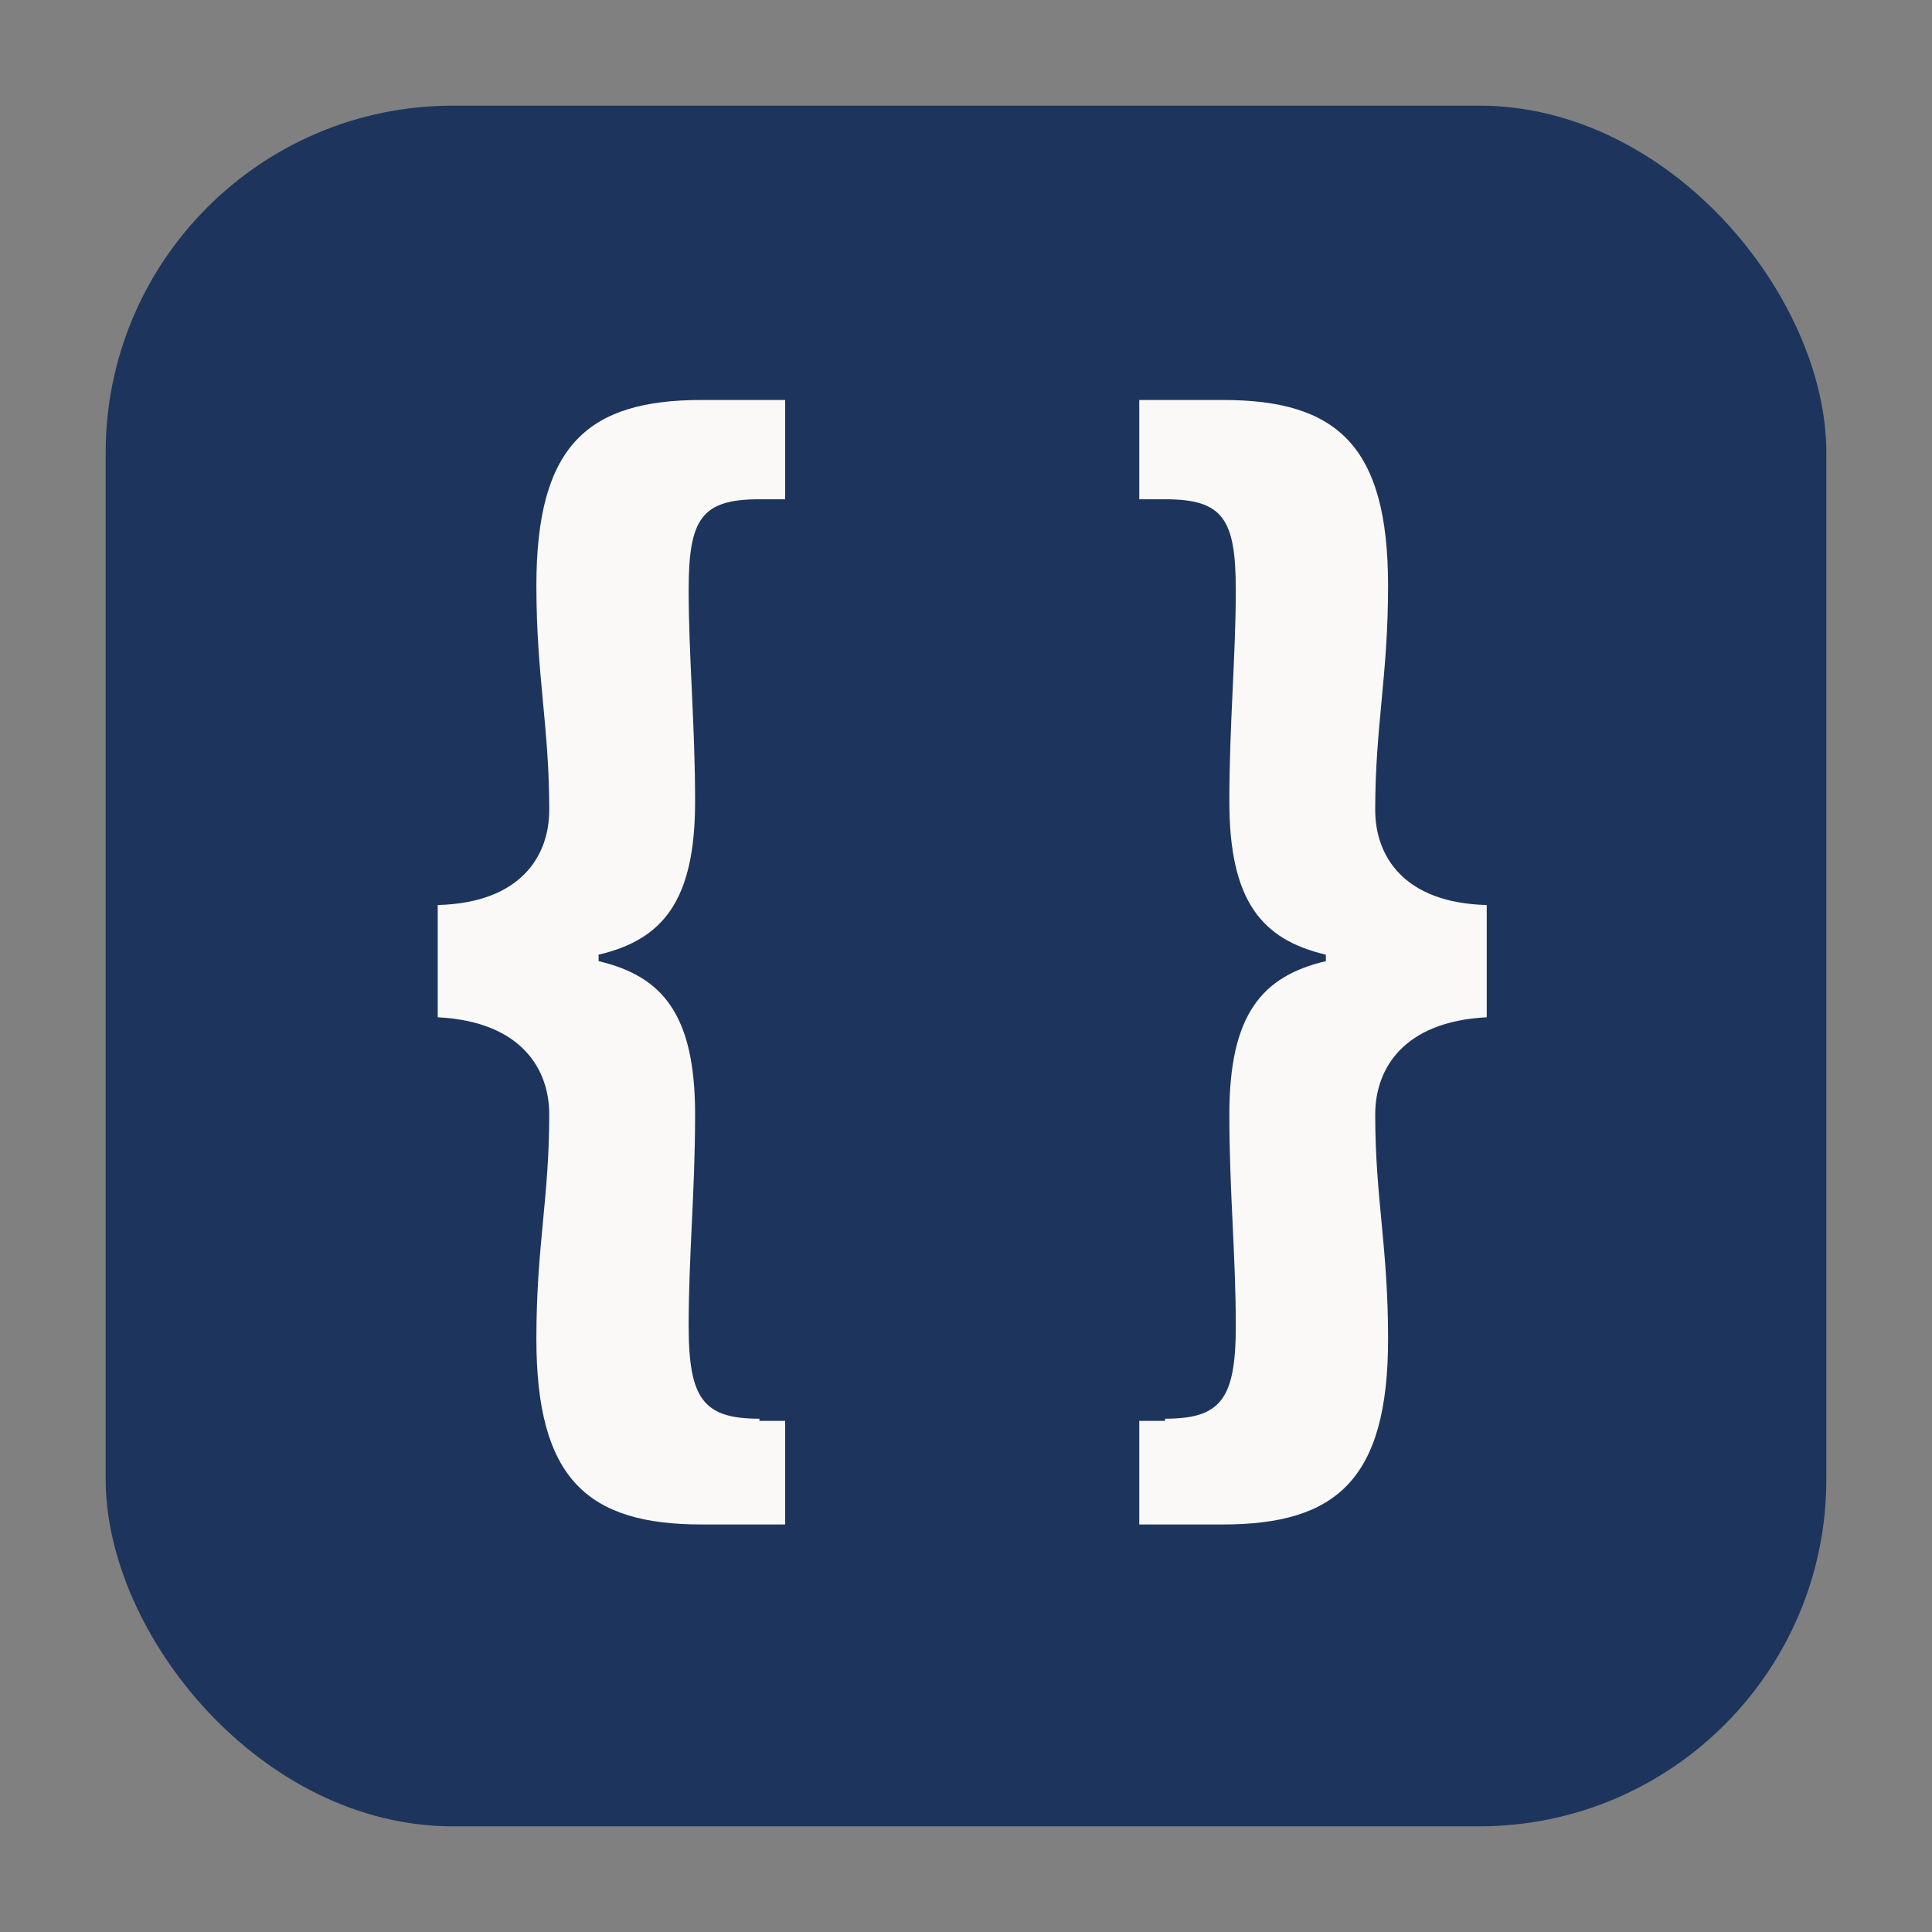 <svg xmlns="http://www.w3.org/2000/svg" fill="none" viewBox="0 0 256 256"><rect x="0" y="0" width="256" height="256" fill="#808080" stroke="none"/><rect width="228" height="228" x="14" y="14" fill="#1d355d" rx="46"/><path fill="#faf9f8" fill-rule="evenodd" d="M182.222 107.337c0-11.153 1.705-17.73 1.705-29.741 0-18.59-6.821-24.596-21.883-24.596h-11.083v13.155h3.41c7.673 0 9.378 2.575 9.378 12.012 0 8.865-.853 17.731-.853 28.027 0 13.156 4.263 18.303 12.789 20.305v.858c-8.526 2.002-12.789 7.151-12.789 20.306 0 10.294.853 18.589.853 28.027 0 9.723-1.989 12.296-9.378 12.296v.286h-3.41V202h11.083c15.062 0 21.883-6.006 21.883-24.594 0-12.298-1.705-18.59-1.705-29.743 0-6.006 3.694-12.298 14.778-12.87v-14.872c-11.084-.286-14.778-6.578-14.778-12.584m-109.444 0c0-11.153-1.705-17.73-1.705-29.741C71.073 59.006 77.894 53 92.956 53h11.083v13.155h-3.41c-7.673 0-9.378 2.575-9.378 12.012 0 8.865.853 17.731.853 28.027 0 13.156-4.263 18.303-12.789 20.305v.858c8.526 2.002 12.789 7.151 12.789 20.306 0 10.294-.853 18.589-.853 28.027 0 9.723 1.989 12.296 9.378 12.296v.286h3.41V202H92.956c-15.062 0-21.883-6.006-21.883-24.594 0-12.298 1.705-18.59 1.705-29.743 0-6.006-3.694-12.298-14.778-12.87v-14.872c11.084-.286 14.778-6.578 14.778-12.584" clip-rule="evenodd"/></svg>
